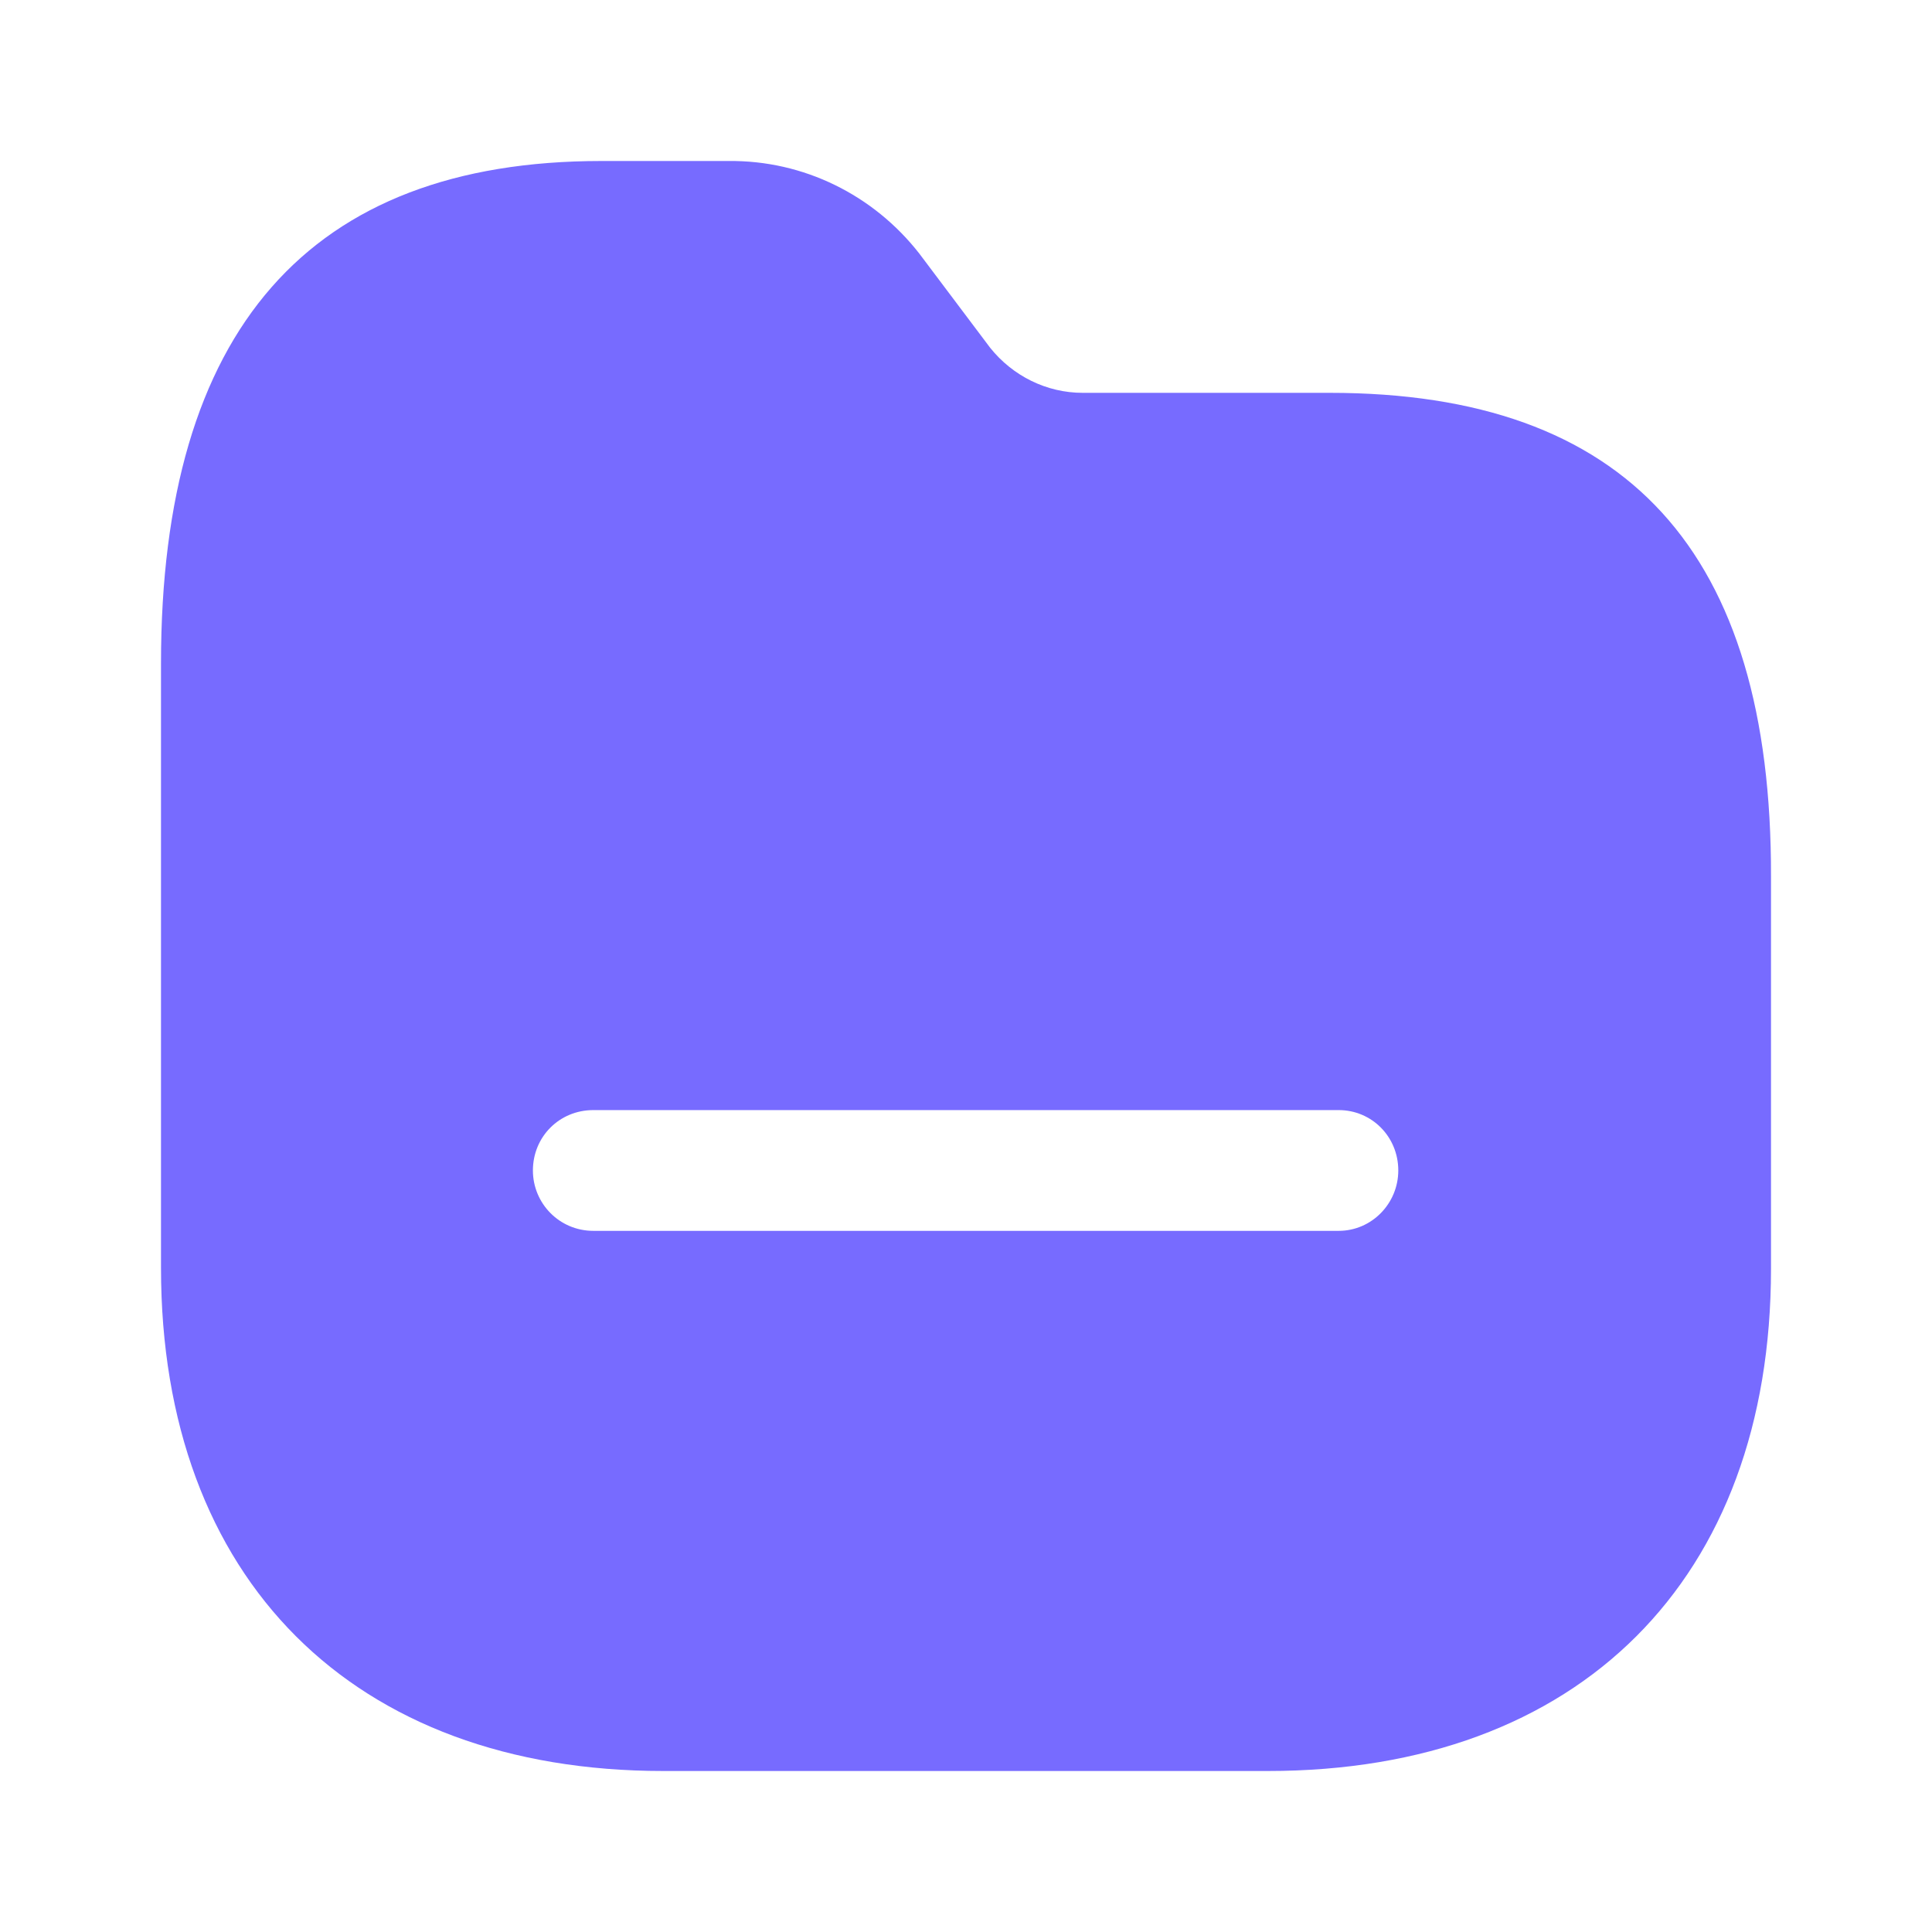<svg width="12" height="12" viewBox="0 0 12 12" fill="none" xmlns="http://www.w3.org/2000/svg">
<path fill-rule="evenodd" clip-rule="evenodd" d="M6.725 2.44H8.26C10.105 2.44 11.005 3.425 11 5.445V7.88C11 9.81 9.81 11 7.875 11H4.12C2.195 11 1 9.81 1 7.875V4.12C1 2.05 1.92 1 3.735 1H4.525C4.99 0.995 5.425 1.21 5.71 1.575L6.15 2.16C6.29 2.335 6.5 2.44 6.725 2.44ZM3.685 7.645H8.315C8.52 7.645 8.685 7.475 8.685 7.27C8.685 7.06 8.52 6.895 8.315 6.895H3.685C3.475 6.895 3.31 7.06 3.31 7.27C3.31 7.475 3.475 7.645 3.685 7.645Z" fill="#776BFF"/>
</svg>
